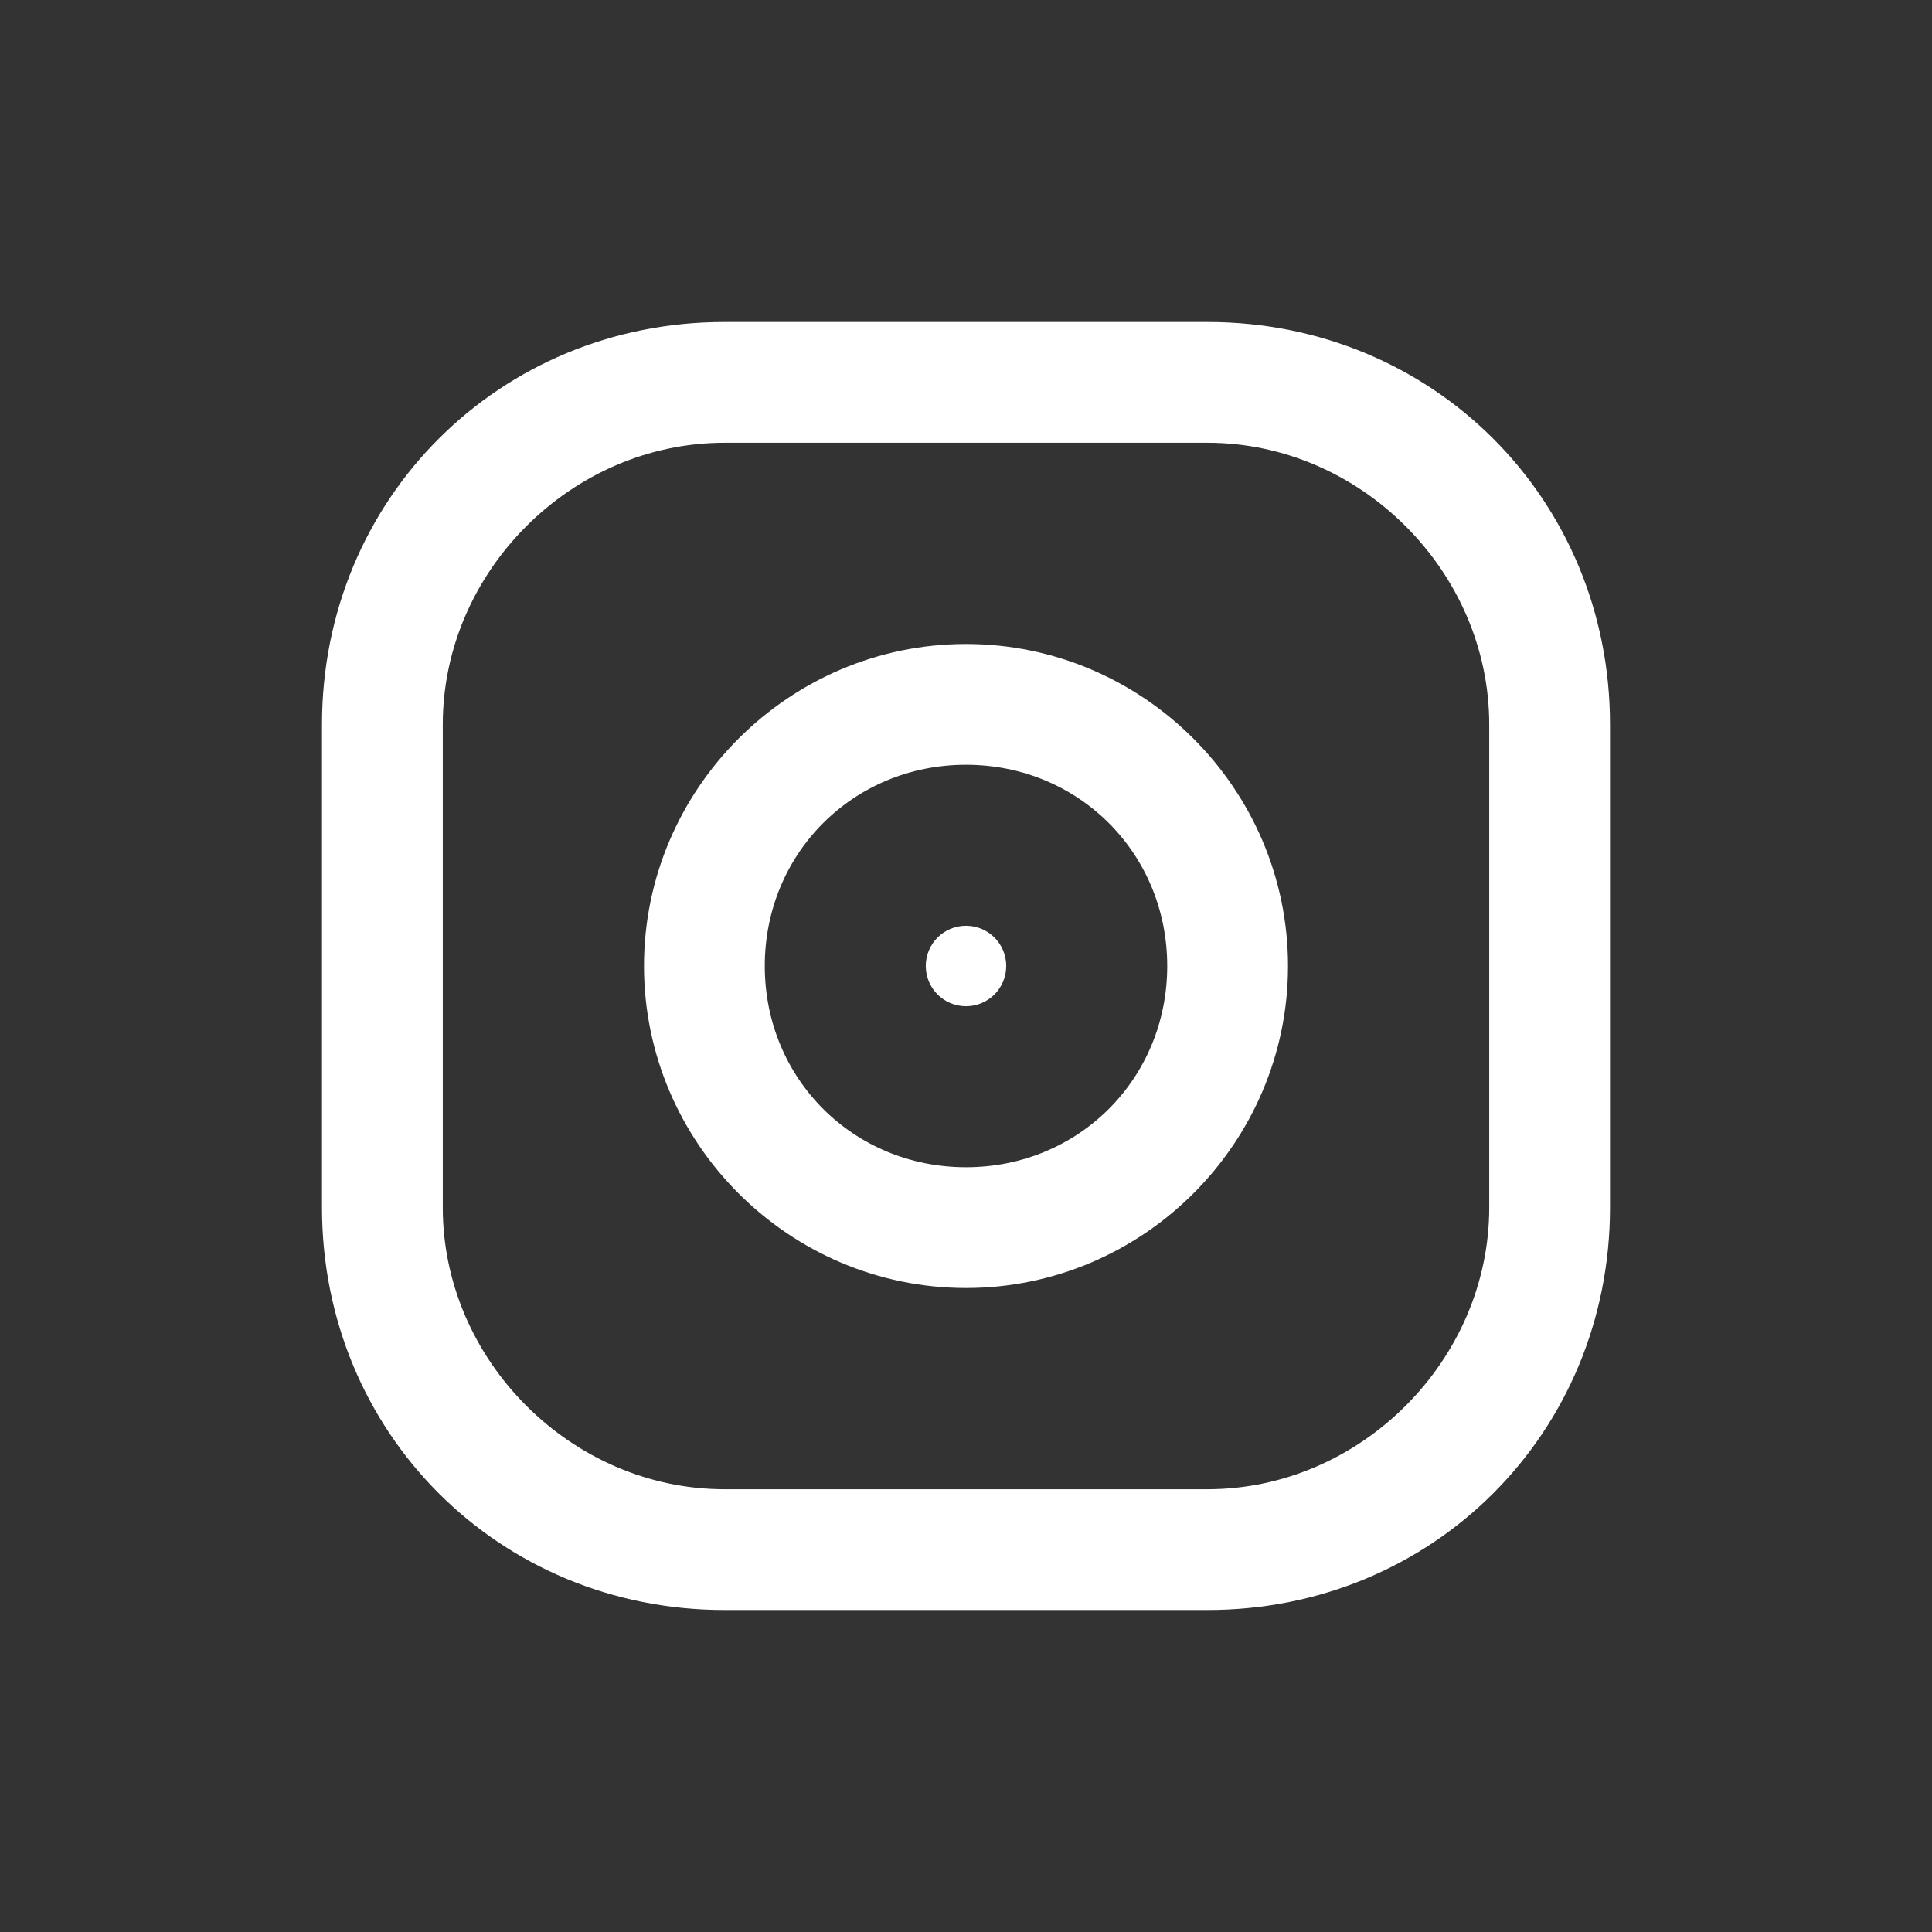 <svg width="39" height="39" viewBox="0 0 39 39" fill="none" xmlns="http://www.w3.org/2000/svg">
<rect x="0" y="0" width="39" height="39" fill="#333333" stroke="none"/>
<path d="M24.375 6.5H14.625C10.075 6.5 6.5 10.075 6.5 14.625V24.375C6.5 28.925 10.075 32.5 14.625 32.5H24.375C28.925 32.5 32.5 28.925 32.5 24.375V14.625C32.5 10.075 28.925 6.5 24.375 6.5ZM30.062 24.375C30.062 27.462 27.462 30.062 24.375 30.062H14.625C11.537 30.062 8.938 27.462 8.938 24.375V14.625C8.938 11.537 11.537 8.938 14.625 8.938H24.375C27.462 8.938 30.062 11.537 30.062 14.625V24.375Z" fill="white"/>
<path d="M19.5 13C15.925 13 13 15.925 13 19.5C13 23.075 15.925 26 19.5 26C23.075 26 26 23.075 26 19.5C26 15.925 23.075 13 19.5 13ZM19.5 23.562C17.225 23.562 15.438 21.775 15.438 19.5C15.438 17.225 17.225 15.438 19.5 15.438C21.775 15.438 23.562 17.225 23.562 19.5C23.562 21.775 21.775 23.562 19.5 23.562Z" fill="white"/>
<path d="M19.5 20.312C19.949 20.312 20.312 19.949 20.312 19.5C20.312 19.051 19.949 18.688 19.5 18.688C19.051 18.688 18.688 19.051 18.688 19.5C18.688 19.949 19.051 20.312 19.5 20.312Z" fill="white"/>
</svg>
